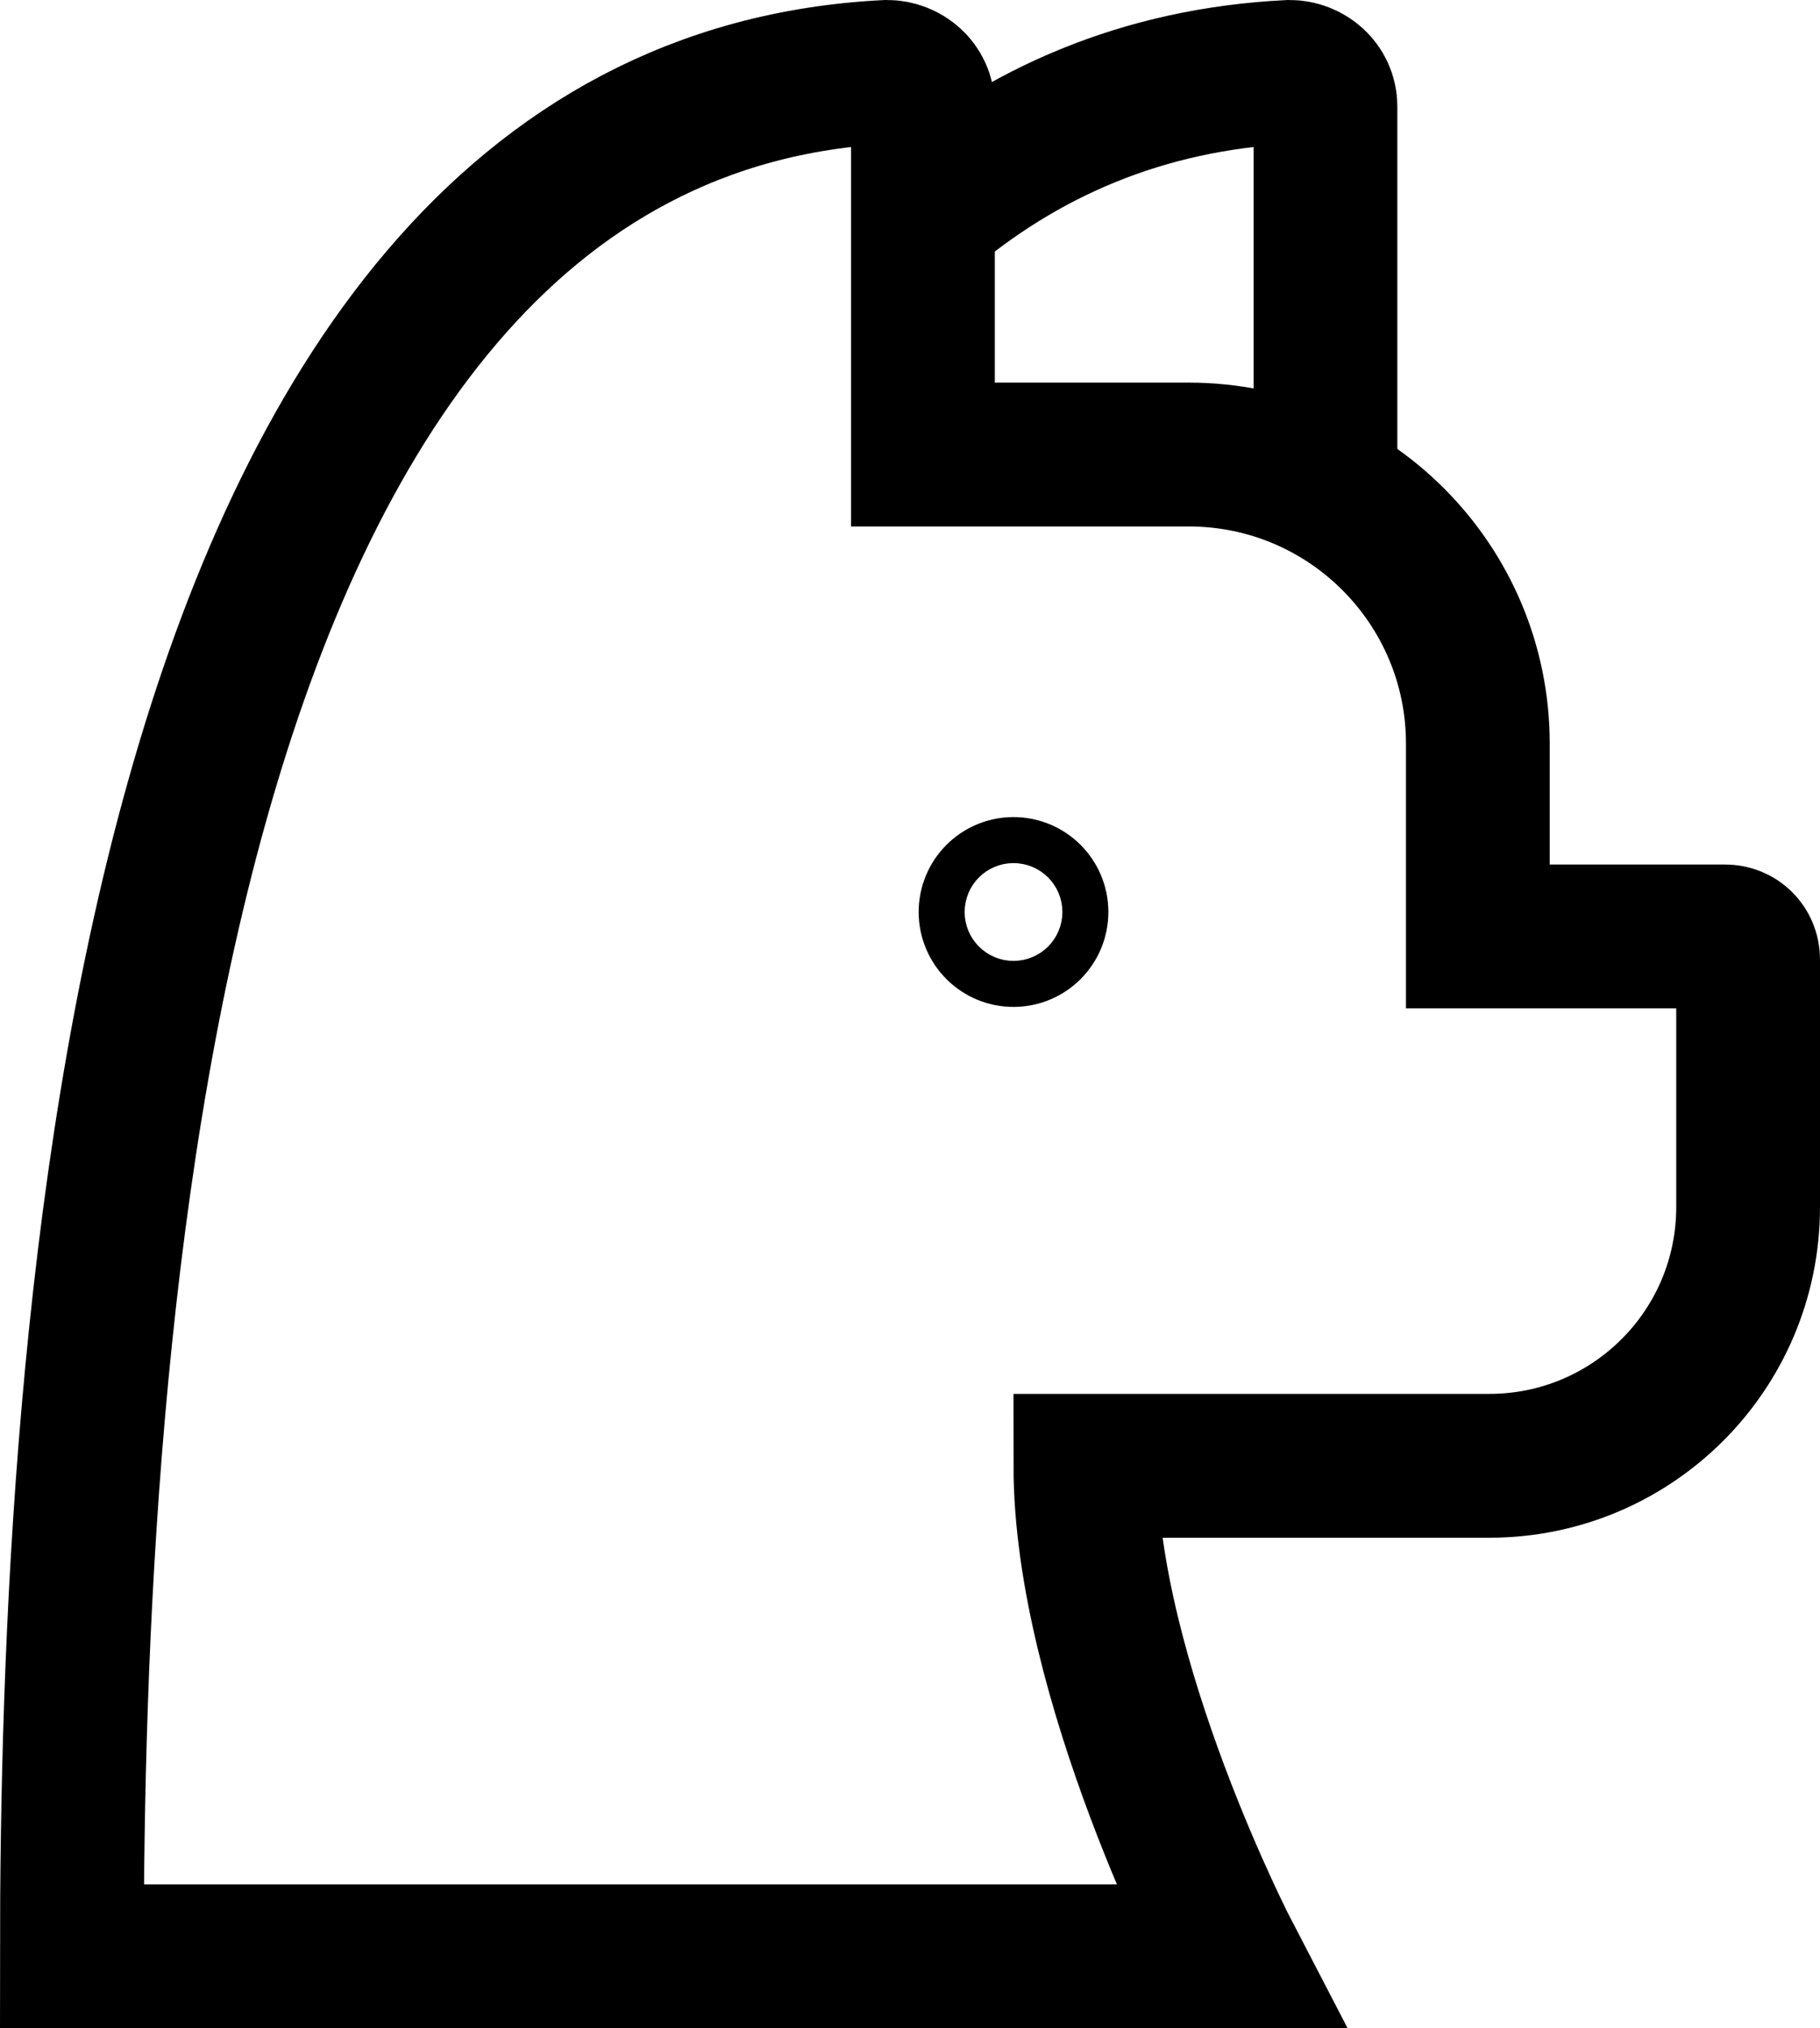 <?xml version="1.0" encoding="UTF-8"?>
<svg id="Layer_1" data-name="Layer 1" xmlns="http://www.w3.org/2000/svg" viewBox="0 0 12.66 14.1">
  <defs>
    <style>
      .cls-1 {
        fill: none;
        stroke: #000;
        stroke-miterlimit: 10;
      }
    </style>
  </defs>
  <circle class="cls-1" cx="7.05" cy="6.34" r=".16"/>
  <path class="cls-1" d="m.5,13.6C.5,9.4.93.76,6.17.5c.13,0,.25.1.25.24v2.42h1.85c1.11,0,2.01.9,2.01,2.01v1.34h1.72c.09,0,.16.07.16.16v1.72c0,1-.81,1.8-1.8,1.8h-2.81c0,1.49,1,3.41,1,3.41H.5Z"/>
  <path class="cls-1" d="m6.42,1.51c.69-.59,1.53-.96,2.55-1.01.13,0,.25.1.25.24v2.42"/>
</svg>